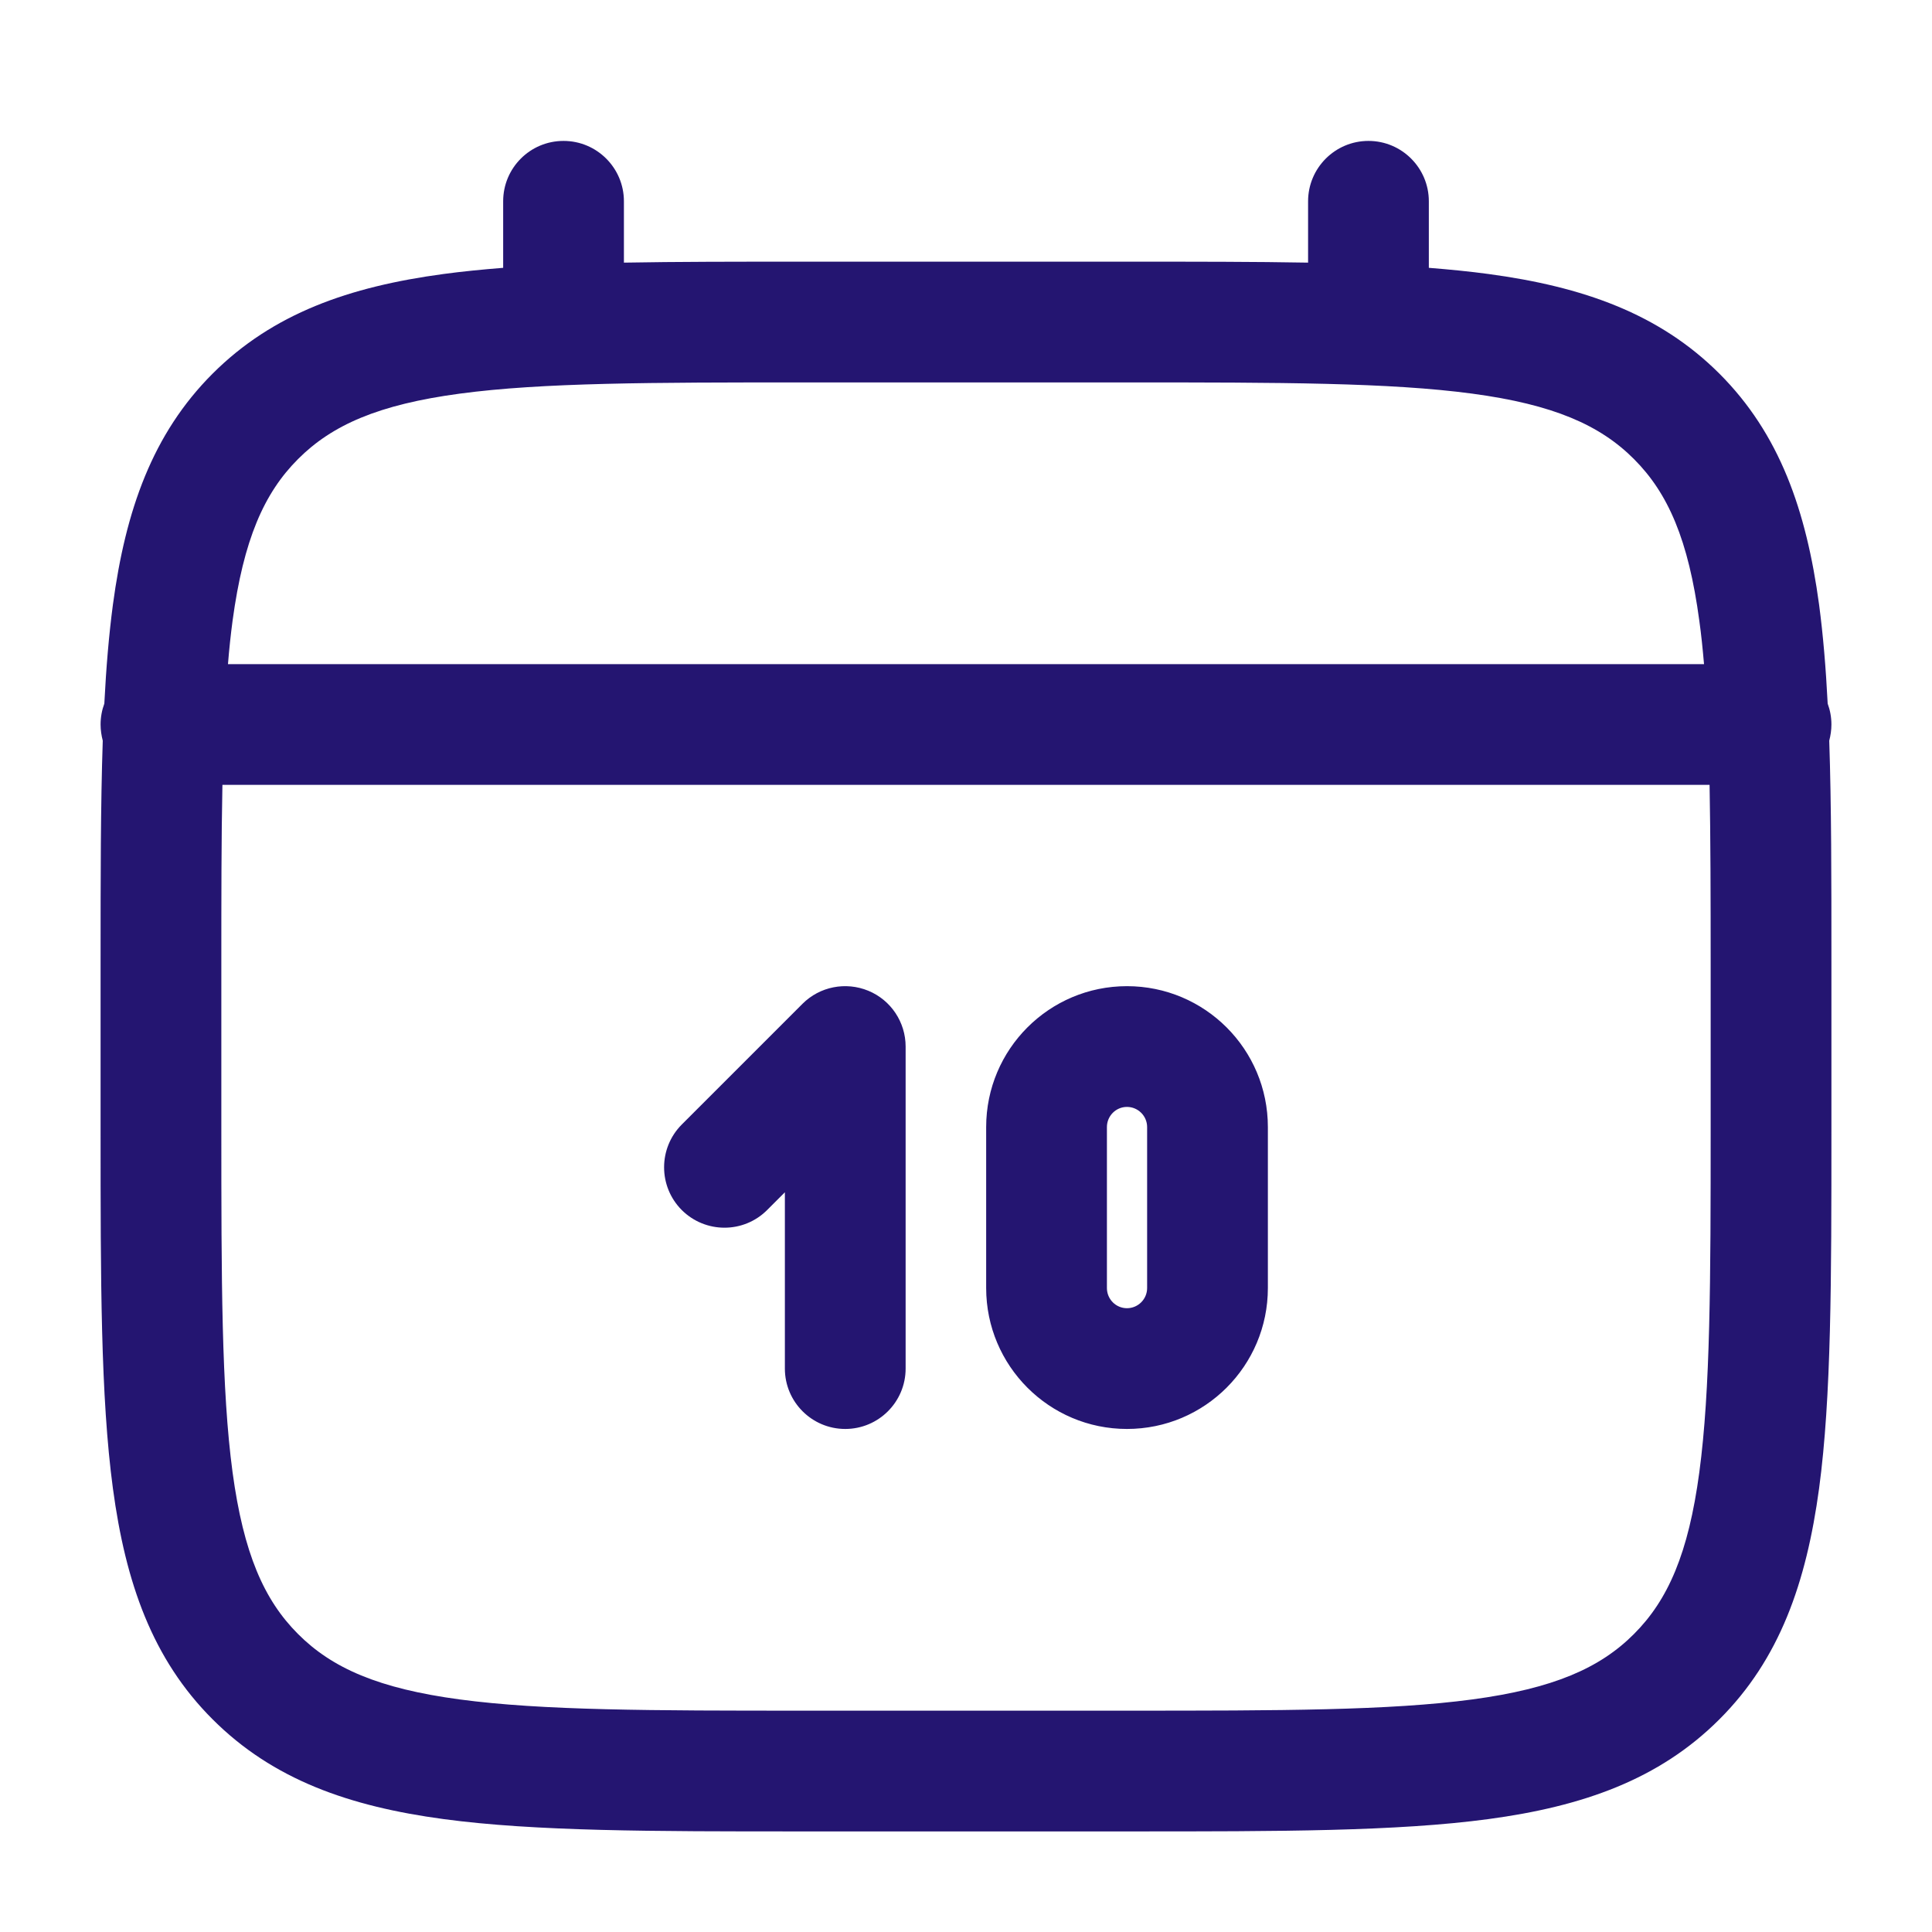 <svg width="22" height="22" viewBox="0 0 16 16" fill="none" xmlns="http://www.w3.org/2000/svg">
<path fill-rule="evenodd" clip-rule="evenodd" d="M4.667 1.167C4.943 1.167 5.167 1.391 5.167 1.667V2.175C5.608 2.167 6.094 2.167 6.629 2.167H9.371C9.906 2.167 10.392 2.167 10.833 2.175V1.667C10.833 1.391 11.057 1.167 11.333 1.167C11.609 1.167 11.833 1.391 11.833 1.667V2.218C12.007 2.232 12.171 2.248 12.326 2.269C13.107 2.374 13.74 2.596 14.239 3.094C14.738 3.593 14.959 4.226 15.065 5.008C15.098 5.257 15.121 5.53 15.136 5.827C15.156 5.881 15.167 5.939 15.167 6C15.167 6.047 15.16 6.091 15.149 6.134C15.167 6.668 15.167 7.276 15.167 7.963V9.371C15.167 10.597 15.167 11.567 15.065 12.326C14.959 13.108 14.738 13.741 14.239 14.239C13.74 14.738 13.107 14.96 12.326 15.065C11.566 15.167 10.596 15.167 9.371 15.167H6.629C5.404 15.167 4.433 15.167 3.674 15.065C2.892 14.96 2.26 14.738 1.761 14.239C1.262 13.741 1.04 13.108 0.935 12.326C0.833 11.567 0.833 10.597 0.833 9.371V7.963C0.833 7.275 0.833 6.668 0.851 6.134C0.84 6.091 0.833 6.047 0.833 6C0.833 5.939 0.844 5.881 0.864 5.827C0.879 5.53 0.902 5.257 0.935 5.008C1.04 4.226 1.262 3.593 1.761 3.094C2.26 2.596 2.892 2.374 3.674 2.269C3.829 2.248 3.993 2.232 4.167 2.218V1.667C4.167 1.391 4.39 1.167 4.667 1.167ZM1.842 6.5C1.833 6.935 1.833 7.431 1.833 8V9.334C1.833 10.605 1.834 11.508 1.926 12.193C2.017 12.864 2.186 13.25 2.468 13.532C2.75 13.815 3.136 13.984 3.807 14.074C4.492 14.166 5.395 14.167 6.667 14.167H9.333C10.604 14.167 11.508 14.166 12.193 14.074C12.863 13.984 13.25 13.815 13.532 13.532C13.814 13.25 13.983 12.864 14.073 12.193C14.165 11.508 14.167 10.605 14.167 9.334V8C14.167 7.431 14.166 6.935 14.158 6.5H1.842ZM14.112 5.5H1.888C1.898 5.374 1.911 5.254 1.926 5.141C2.017 4.47 2.186 4.084 2.468 3.802C2.75 3.519 3.136 3.35 3.807 3.26C4.492 3.168 5.395 3.167 6.667 3.167H9.333C10.604 3.167 11.508 3.168 12.193 3.26C12.863 3.35 13.25 3.519 13.532 3.802C13.814 4.084 13.983 4.47 14.073 5.141C14.089 5.254 14.101 5.374 14.112 5.5ZM7.191 8.205C7.378 8.282 7.5 8.465 7.5 8.667V11.334C7.5 11.61 7.276 11.834 7 11.834C6.724 11.834 6.5 11.61 6.5 11.334V9.874L6.353 10.021C6.158 10.216 5.842 10.216 5.646 10.021C5.451 9.825 5.451 9.509 5.646 9.313L6.646 8.313C6.789 8.17 7.004 8.128 7.191 8.205ZM9.333 9.167C9.241 9.167 9.167 9.242 9.167 9.334V10.667C9.167 10.759 9.241 10.834 9.333 10.834C9.425 10.834 9.5 10.759 9.5 10.667V9.334C9.5 9.242 9.425 9.167 9.333 9.167ZM8.167 9.334C8.167 8.689 8.689 8.167 9.333 8.167C9.978 8.167 10.5 8.689 10.5 9.334V10.667C10.5 11.311 9.978 11.834 9.333 11.834C8.689 11.834 8.167 11.311 8.167 10.667V9.334Z" fill="#241571"/>
</svg>
